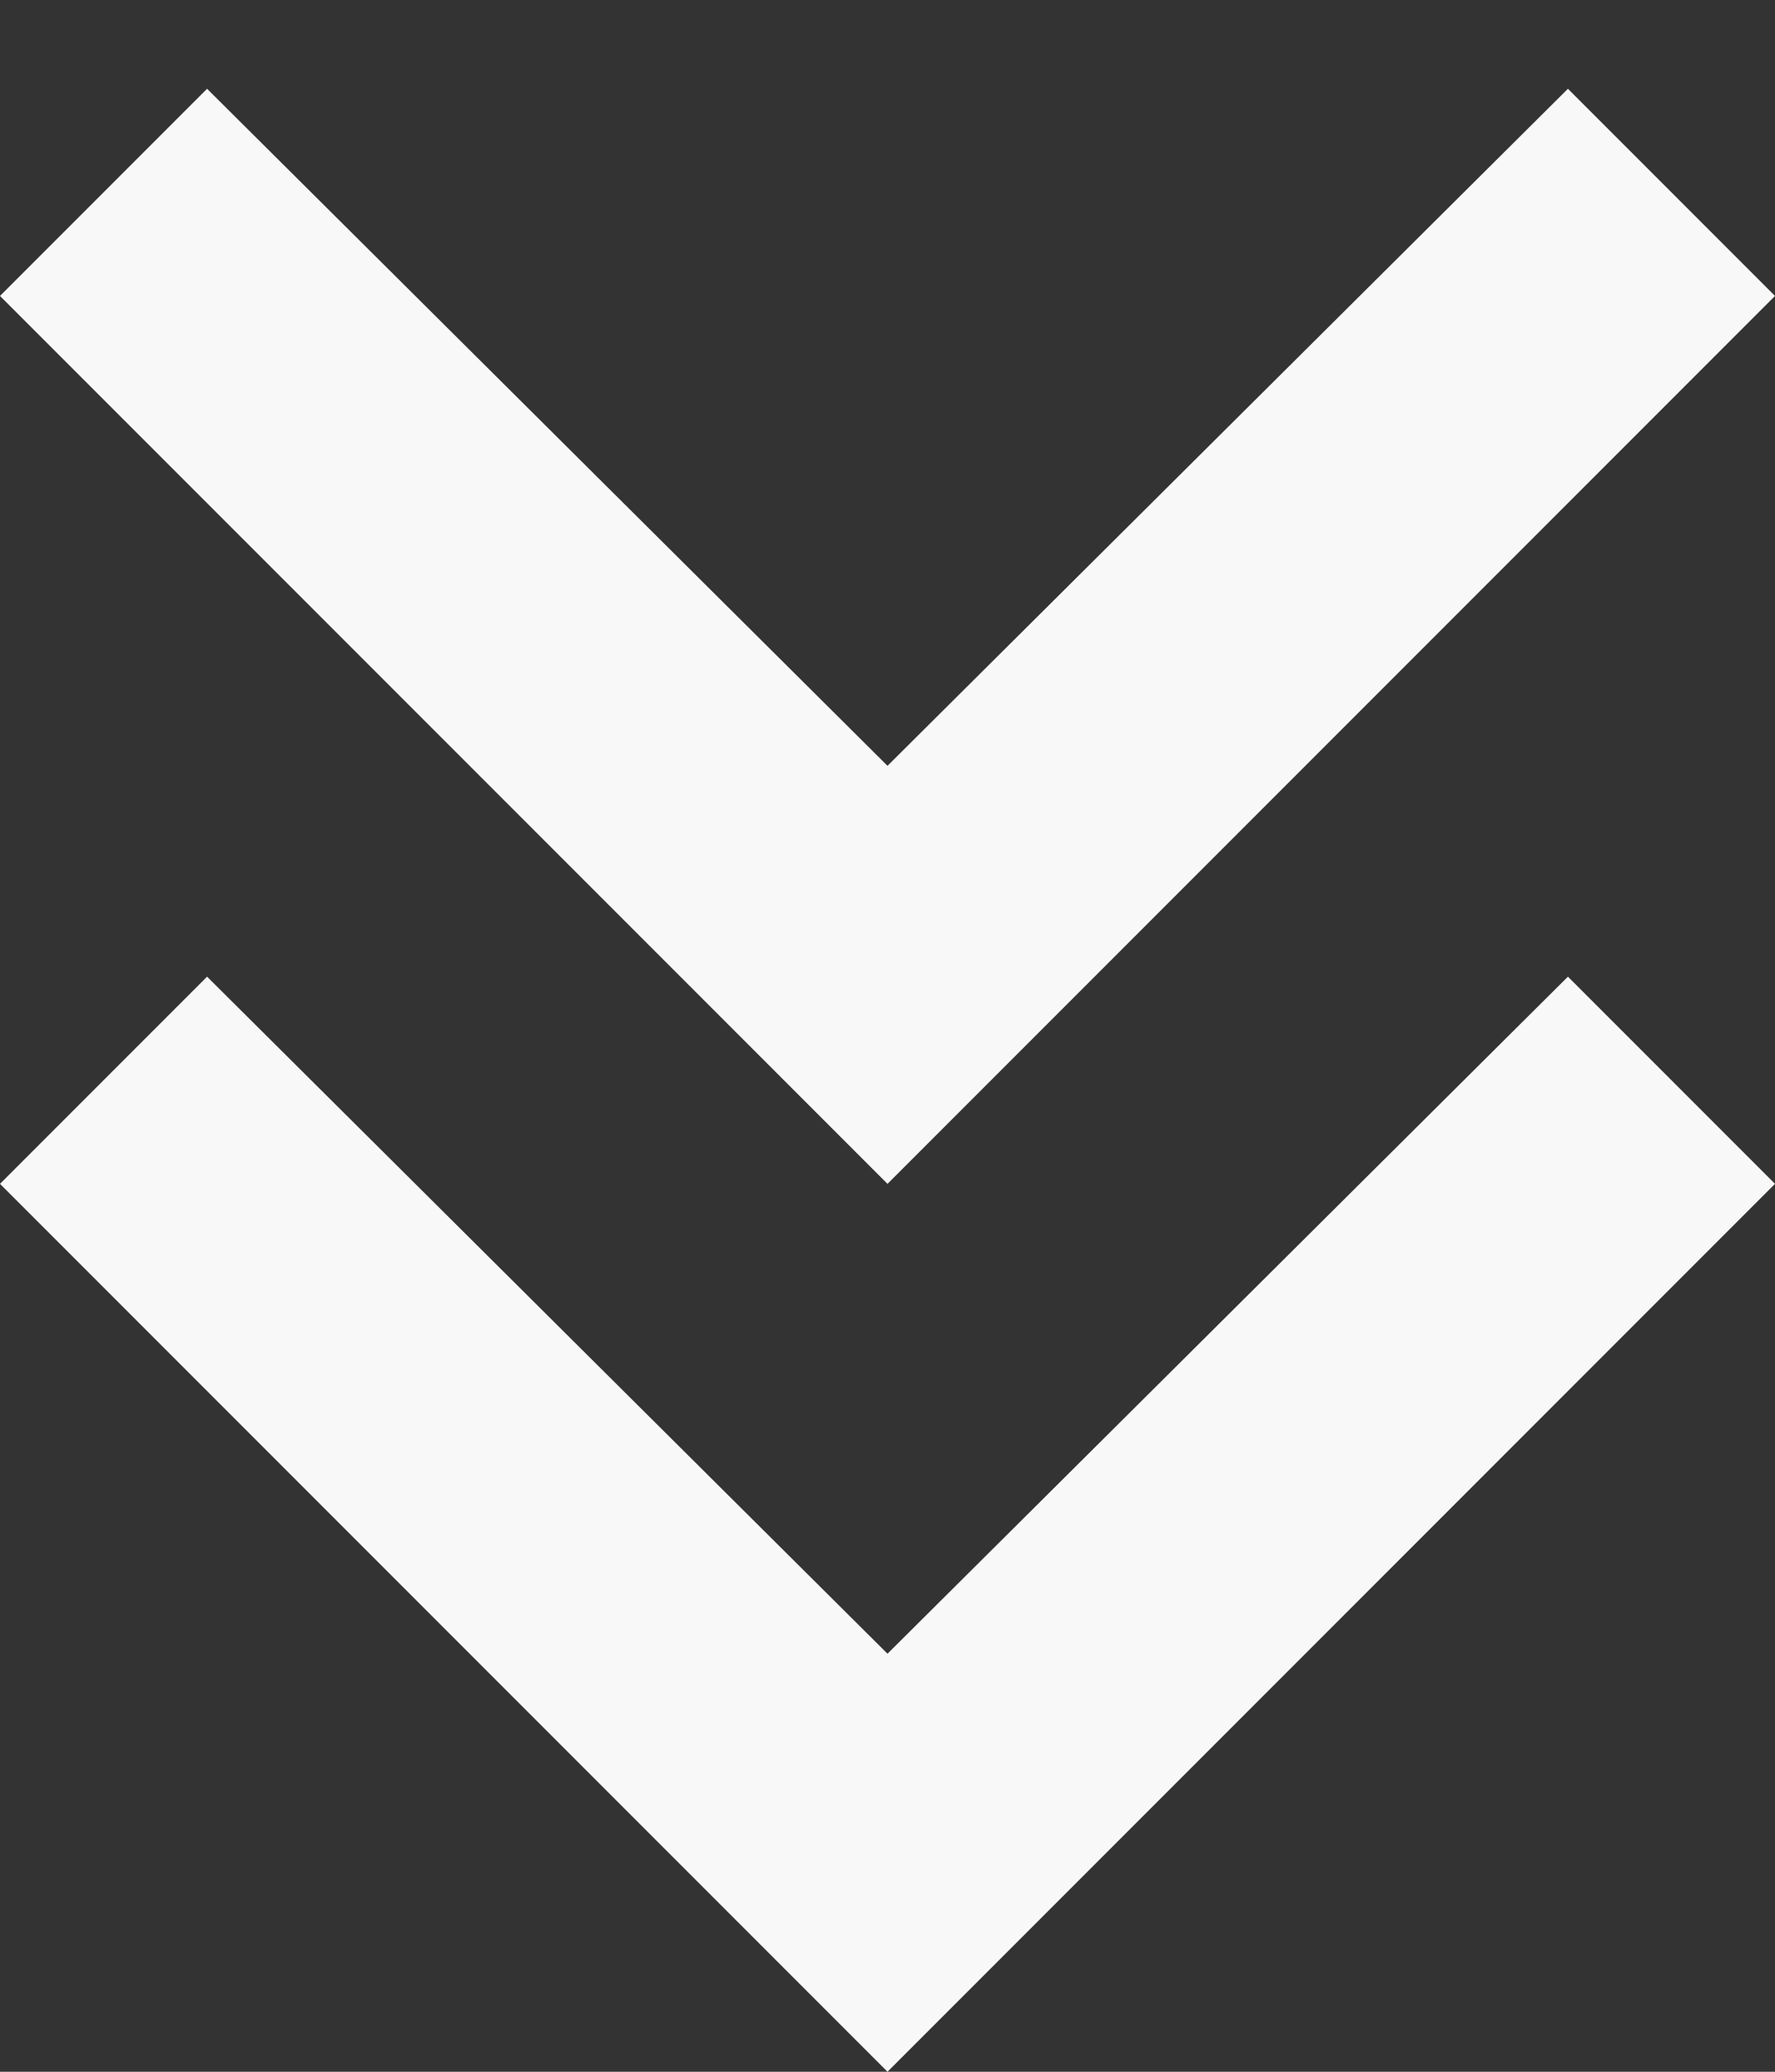 <svg width="12" height="14" viewBox="0 0 12 14" fill="none" xmlns="http://www.w3.org/2000/svg">
<rect x="0" y="0" width="12" height="14" fill="#333333" stroke="none"/>
<path d="M6 14L0 8L1.4 6.6L6 11.175L10.6 6.6L12 8L6 14ZM6 8L0 2L1.4 0.6L6 5.175L10.6 0.6L12 2L6 8Z" fill="#F8F8F8"/>
</svg>
